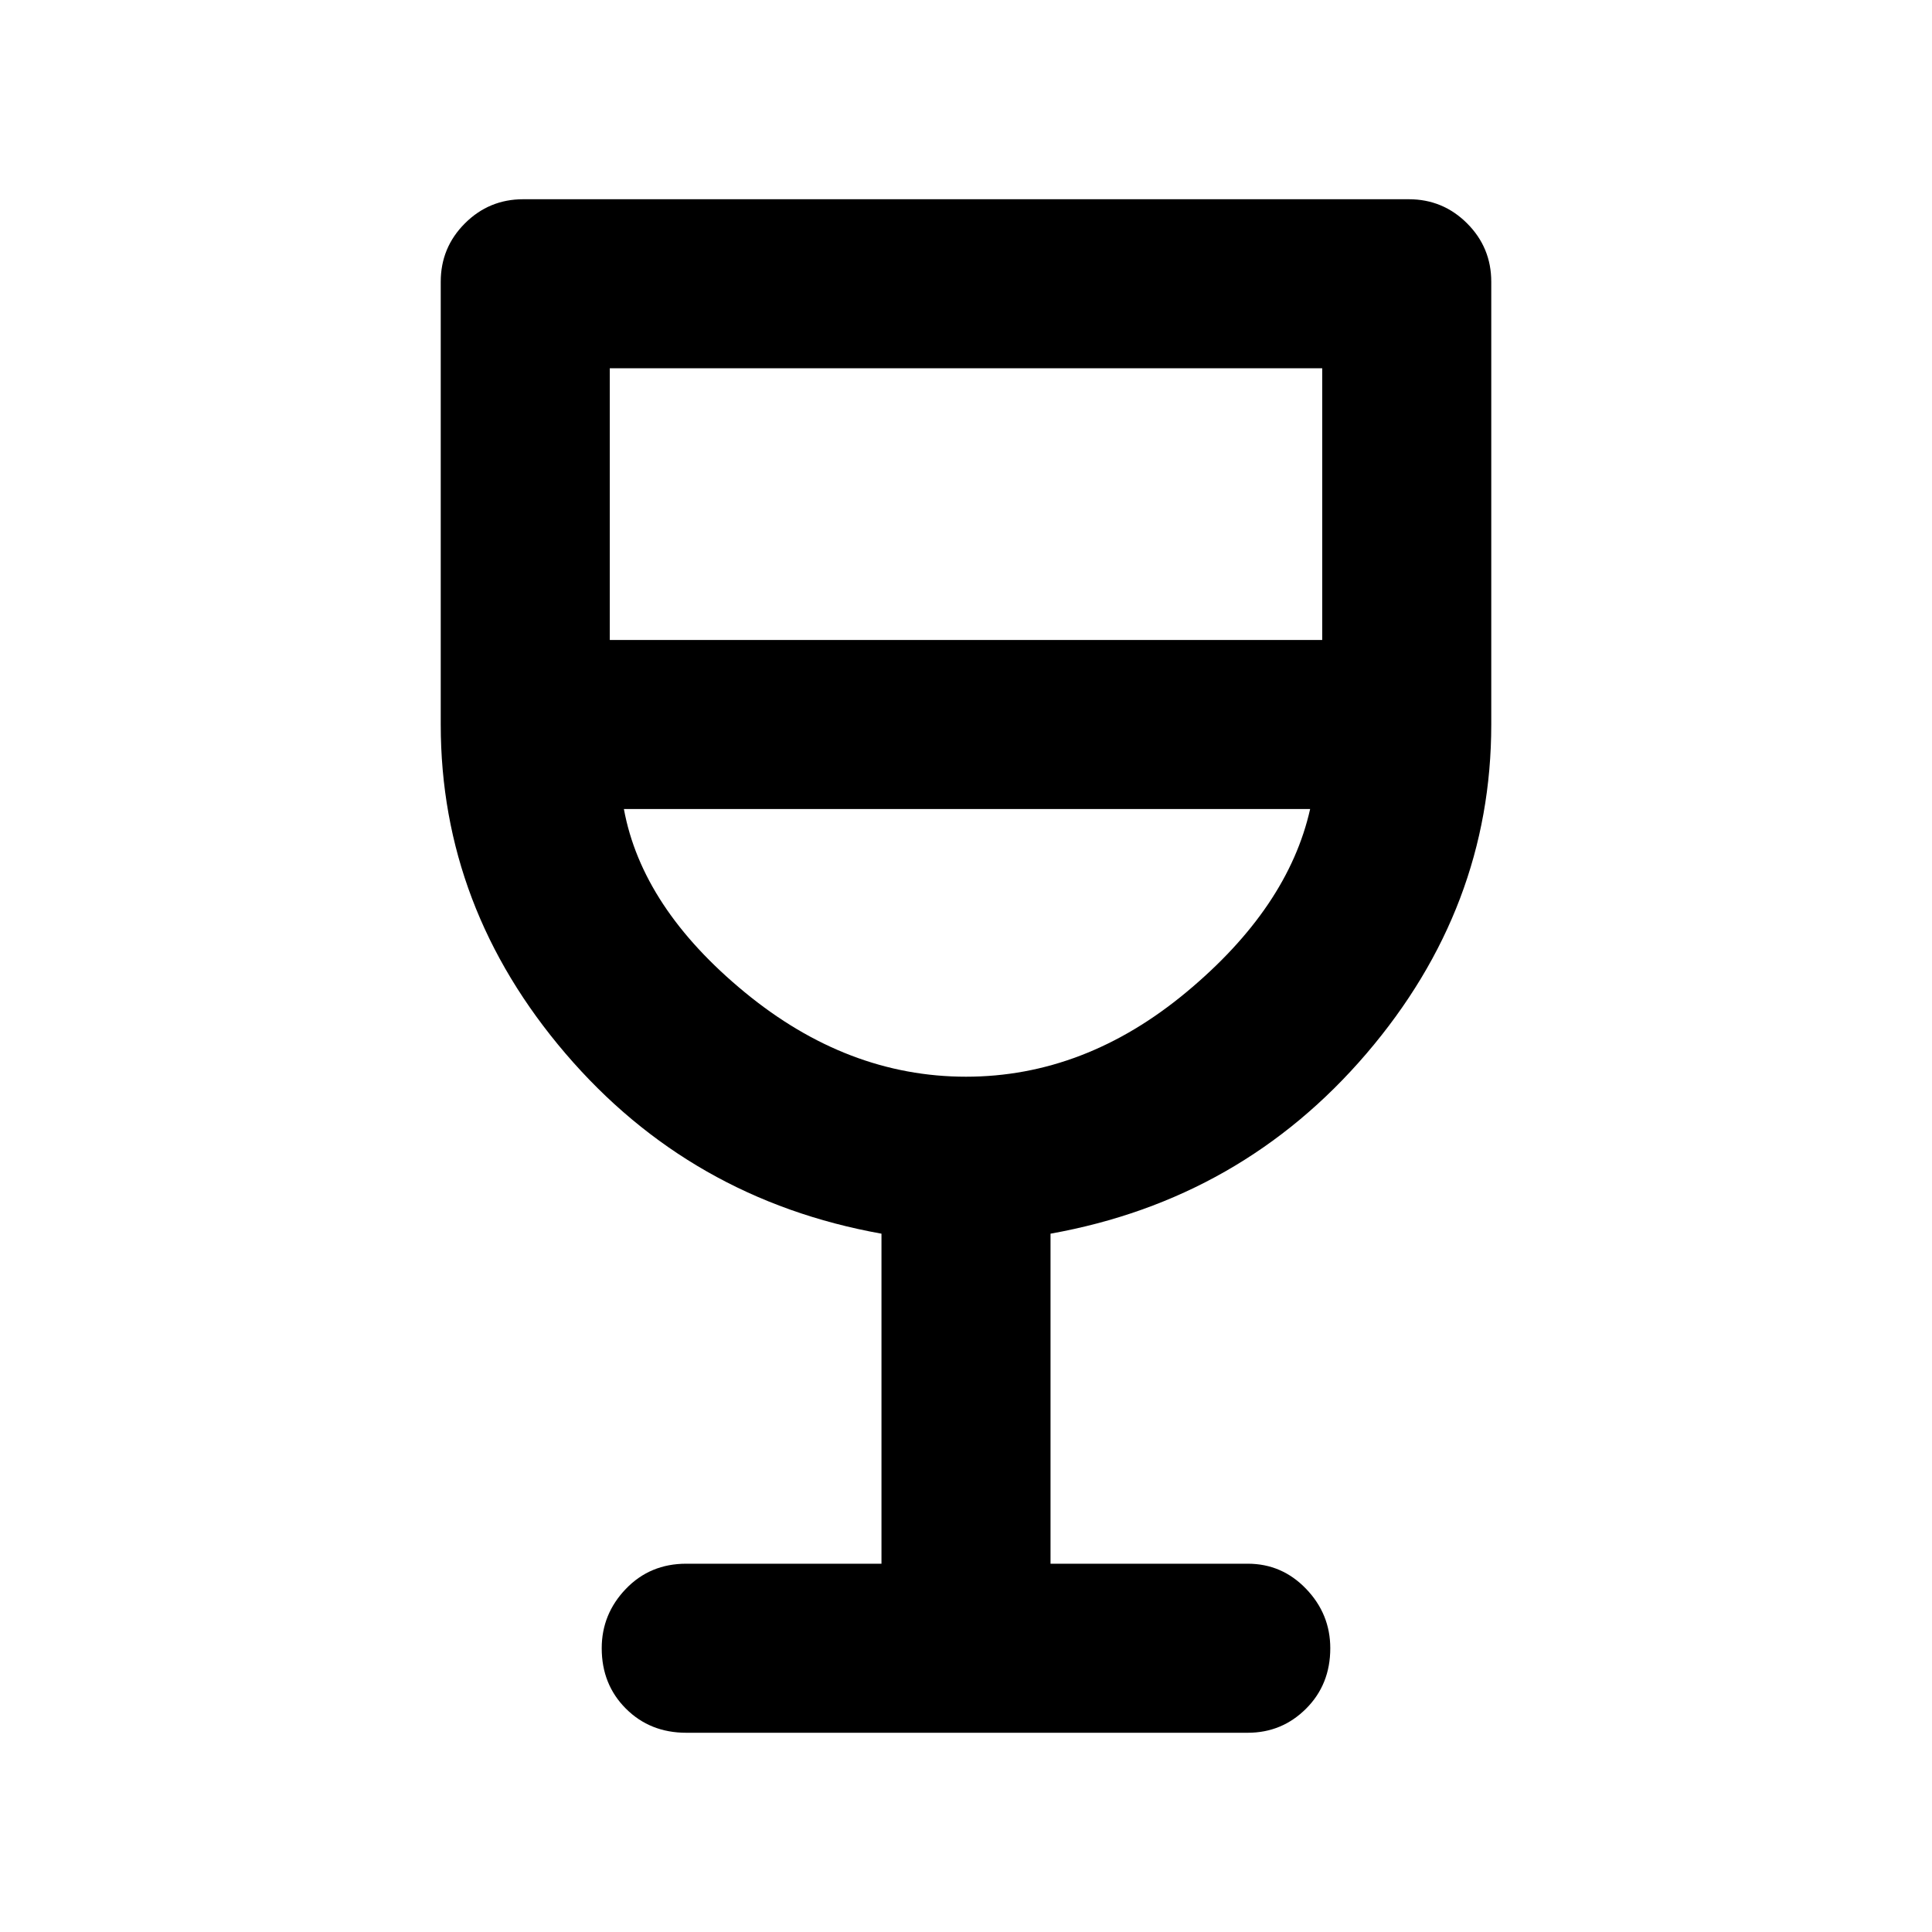 <svg xmlns="http://www.w3.org/2000/svg" height="40" width="40"><path d="M14.208 35.875q-.75 0-1.25-.5t-.5-1.25q0-.708.5-1.229.5-.521 1.25-.521h4.042v-6.833q-3.958-.709-6.542-3.73Q9.125 18.792 9.125 15V5.833q0-.708.5-1.208t1.208-.5h18.334q.708 0 1.208.5t.5 1.208V15q0 3.792-2.583 6.812-2.584 3.021-6.542 3.73v6.833h4.083q.709 0 1.209.521.5.521.5 1.229 0 .75-.5 1.25t-1.209.5ZM20 22.292q2.458 0 4.562-1.75 2.105-1.75 2.563-3.792H12.917q.375 2.042 2.5 3.792T20 22.292Zm-7.375-9.042h14.75V7.625h-14.75ZM20 22.292Z"/></svg>